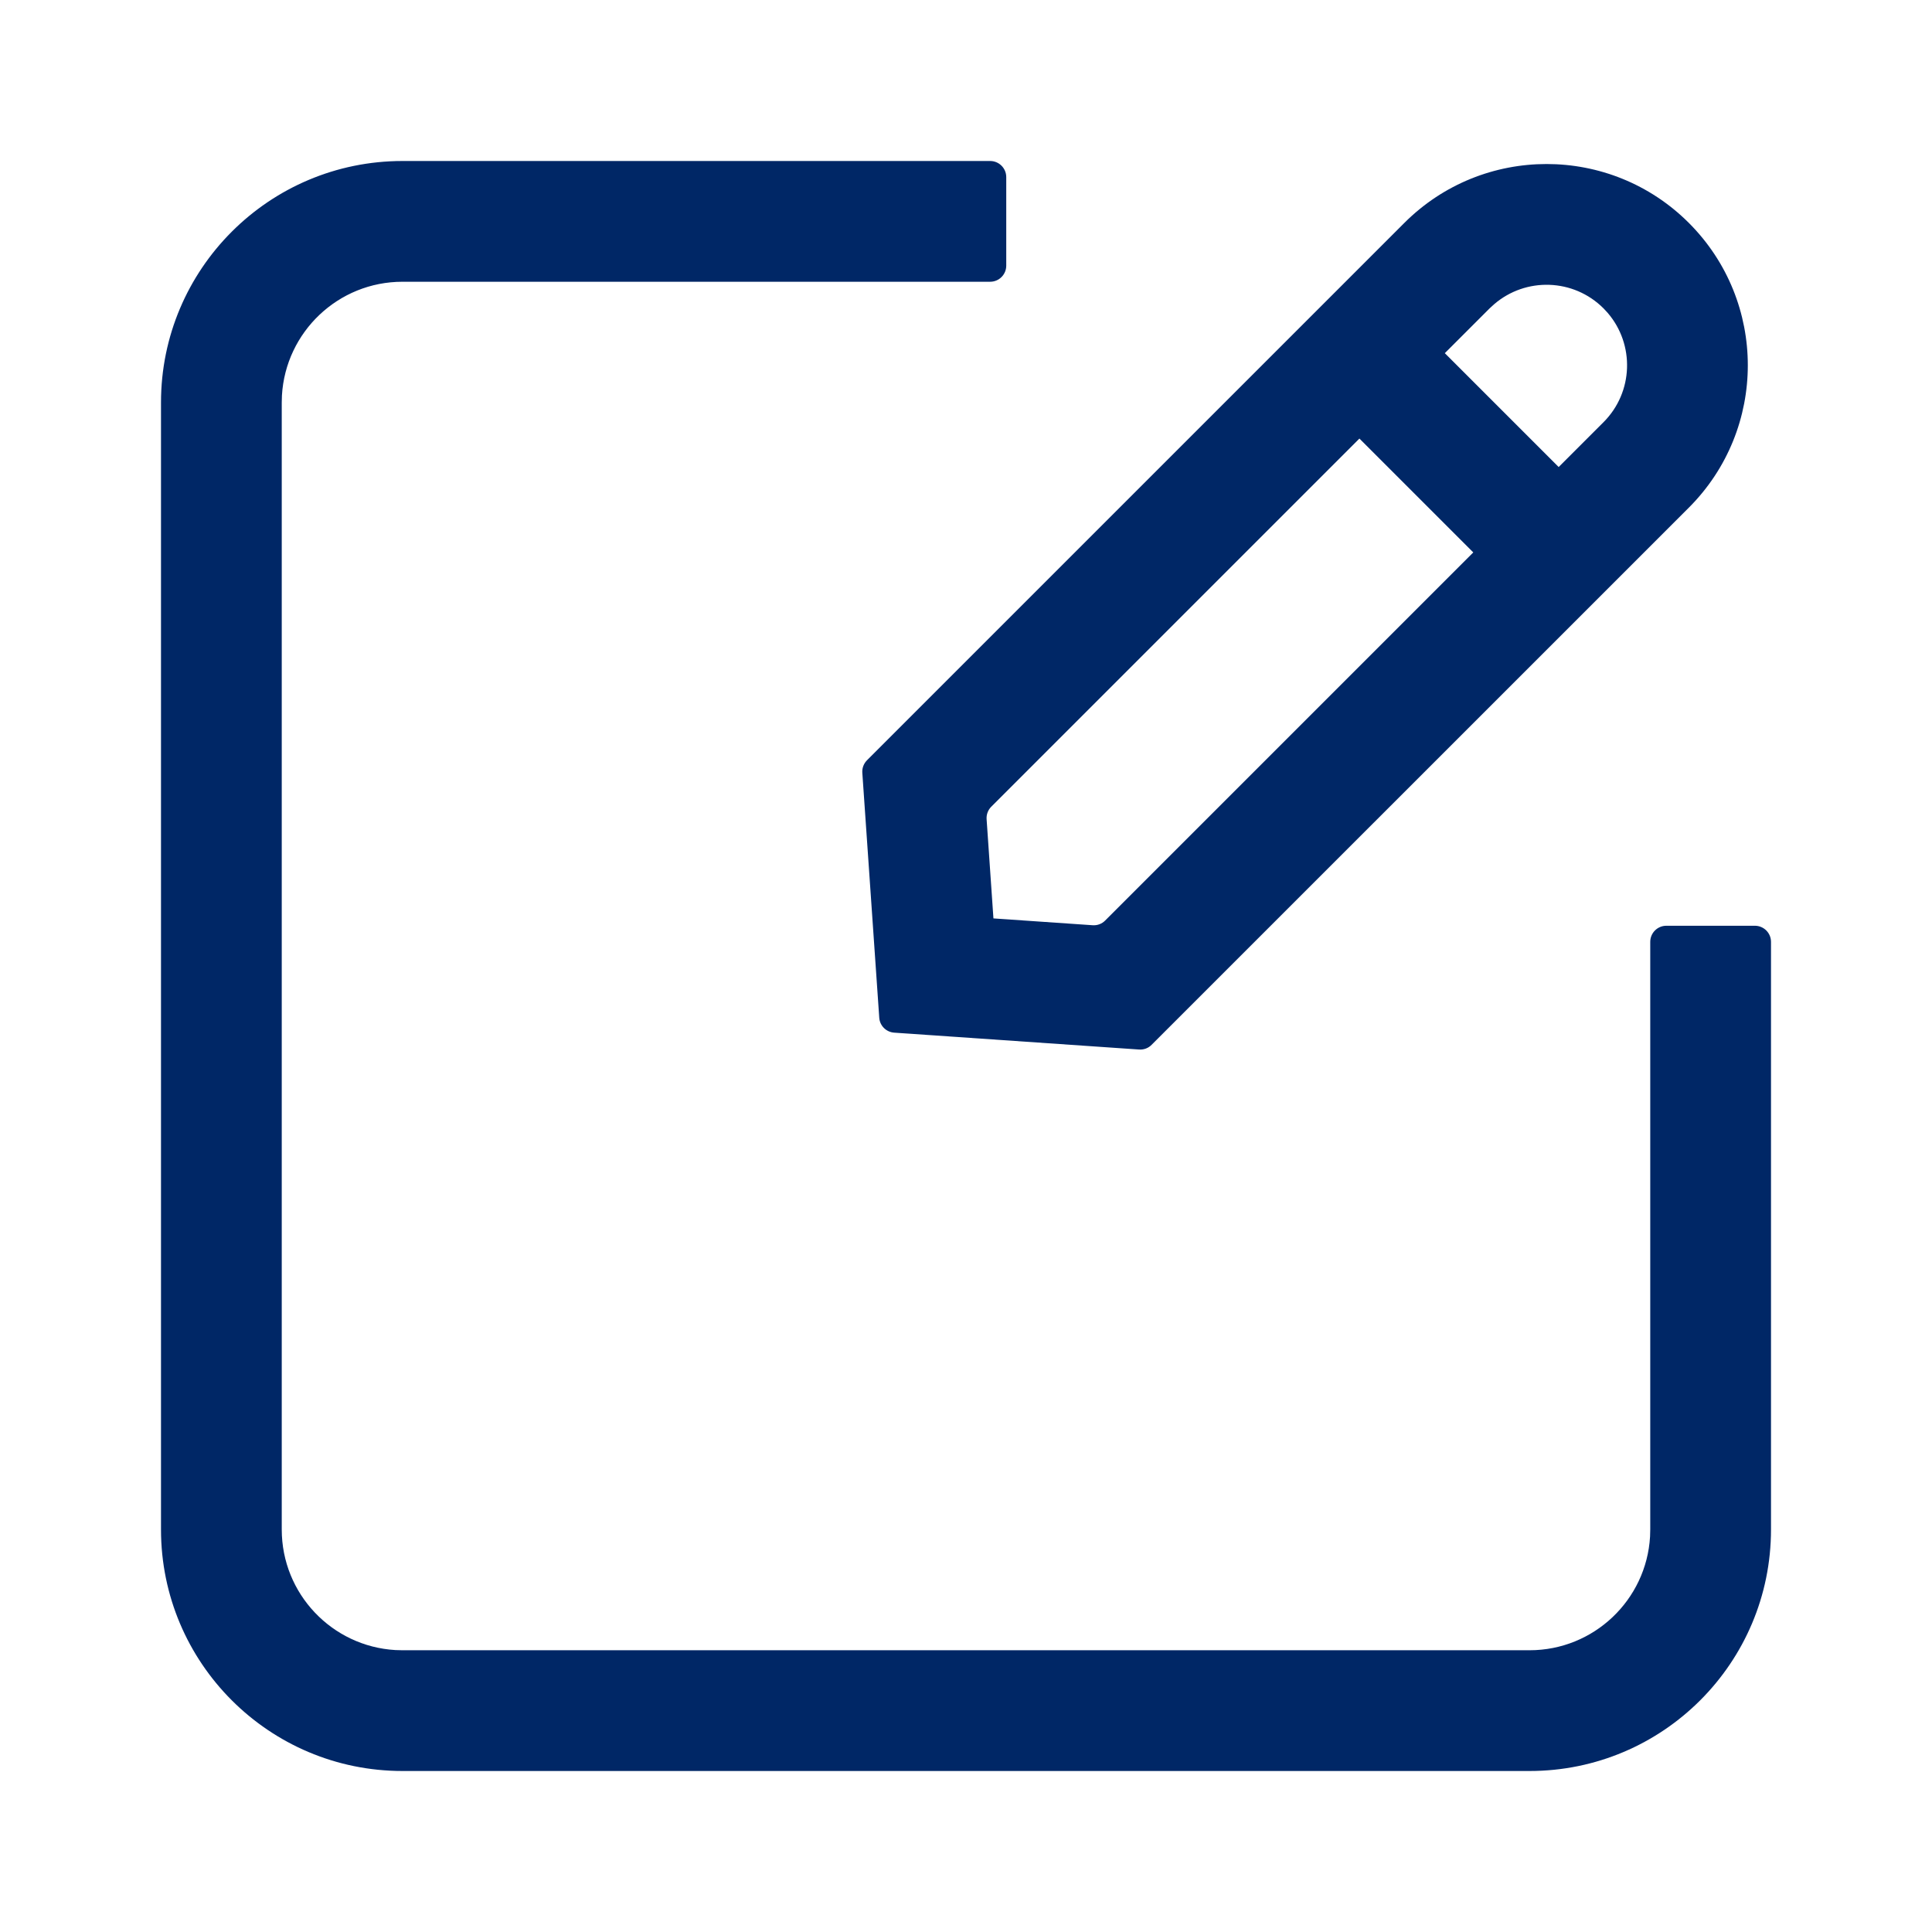 <svg width="30" height="30" viewBox="0 0 30 30" fill="none" xmlns="http://www.w3.org/2000/svg">
<path d="M15.625 2.75V4.125C15.625 4.263 15.513 4.375 15.375 4.375H6.25C5.251 4.375 4.435 5.156 4.378 6.14L4.375 6.25V23.75C4.375 24.749 5.156 25.565 6.14 25.622L6.25 25.625H23.75C24.749 25.625 25.565 24.844 25.622 23.86L25.625 23.75V14.625C25.625 14.487 25.737 14.375 25.875 14.375H27.25C27.388 14.375 27.5 14.487 27.5 14.625V23.75C27.5 25.821 25.821 27.5 23.75 27.5H6.25C4.179 27.5 2.5 25.821 2.5 23.75V6.25C2.5 4.179 4.179 2.5 6.25 2.5H15.375C15.513 2.5 15.625 2.612 15.625 2.75ZM26.225 3.462C27.445 4.683 27.445 6.661 26.225 7.882L17.882 16.224C17.831 16.276 17.761 16.302 17.688 16.297L13.885 16.035C13.76 16.026 13.661 15.927 13.653 15.803L13.39 11.999C13.385 11.927 13.412 11.856 13.463 11.805L21.806 3.462C23.026 2.242 25.005 2.242 26.225 3.462ZM21.109 6.81L15.392 12.527C15.341 12.578 15.315 12.649 15.32 12.721L15.426 14.261L16.967 14.367C17.039 14.372 17.11 14.346 17.161 14.294L22.877 8.578L21.109 6.81ZM23.2 4.725L23.131 4.788L22.435 5.484L24.203 7.252L24.899 6.556C25.365 6.09 25.386 5.348 24.963 4.857L24.899 4.788C24.433 4.322 23.691 4.301 23.2 4.725Z" fill="#002766"/>
</svg>
